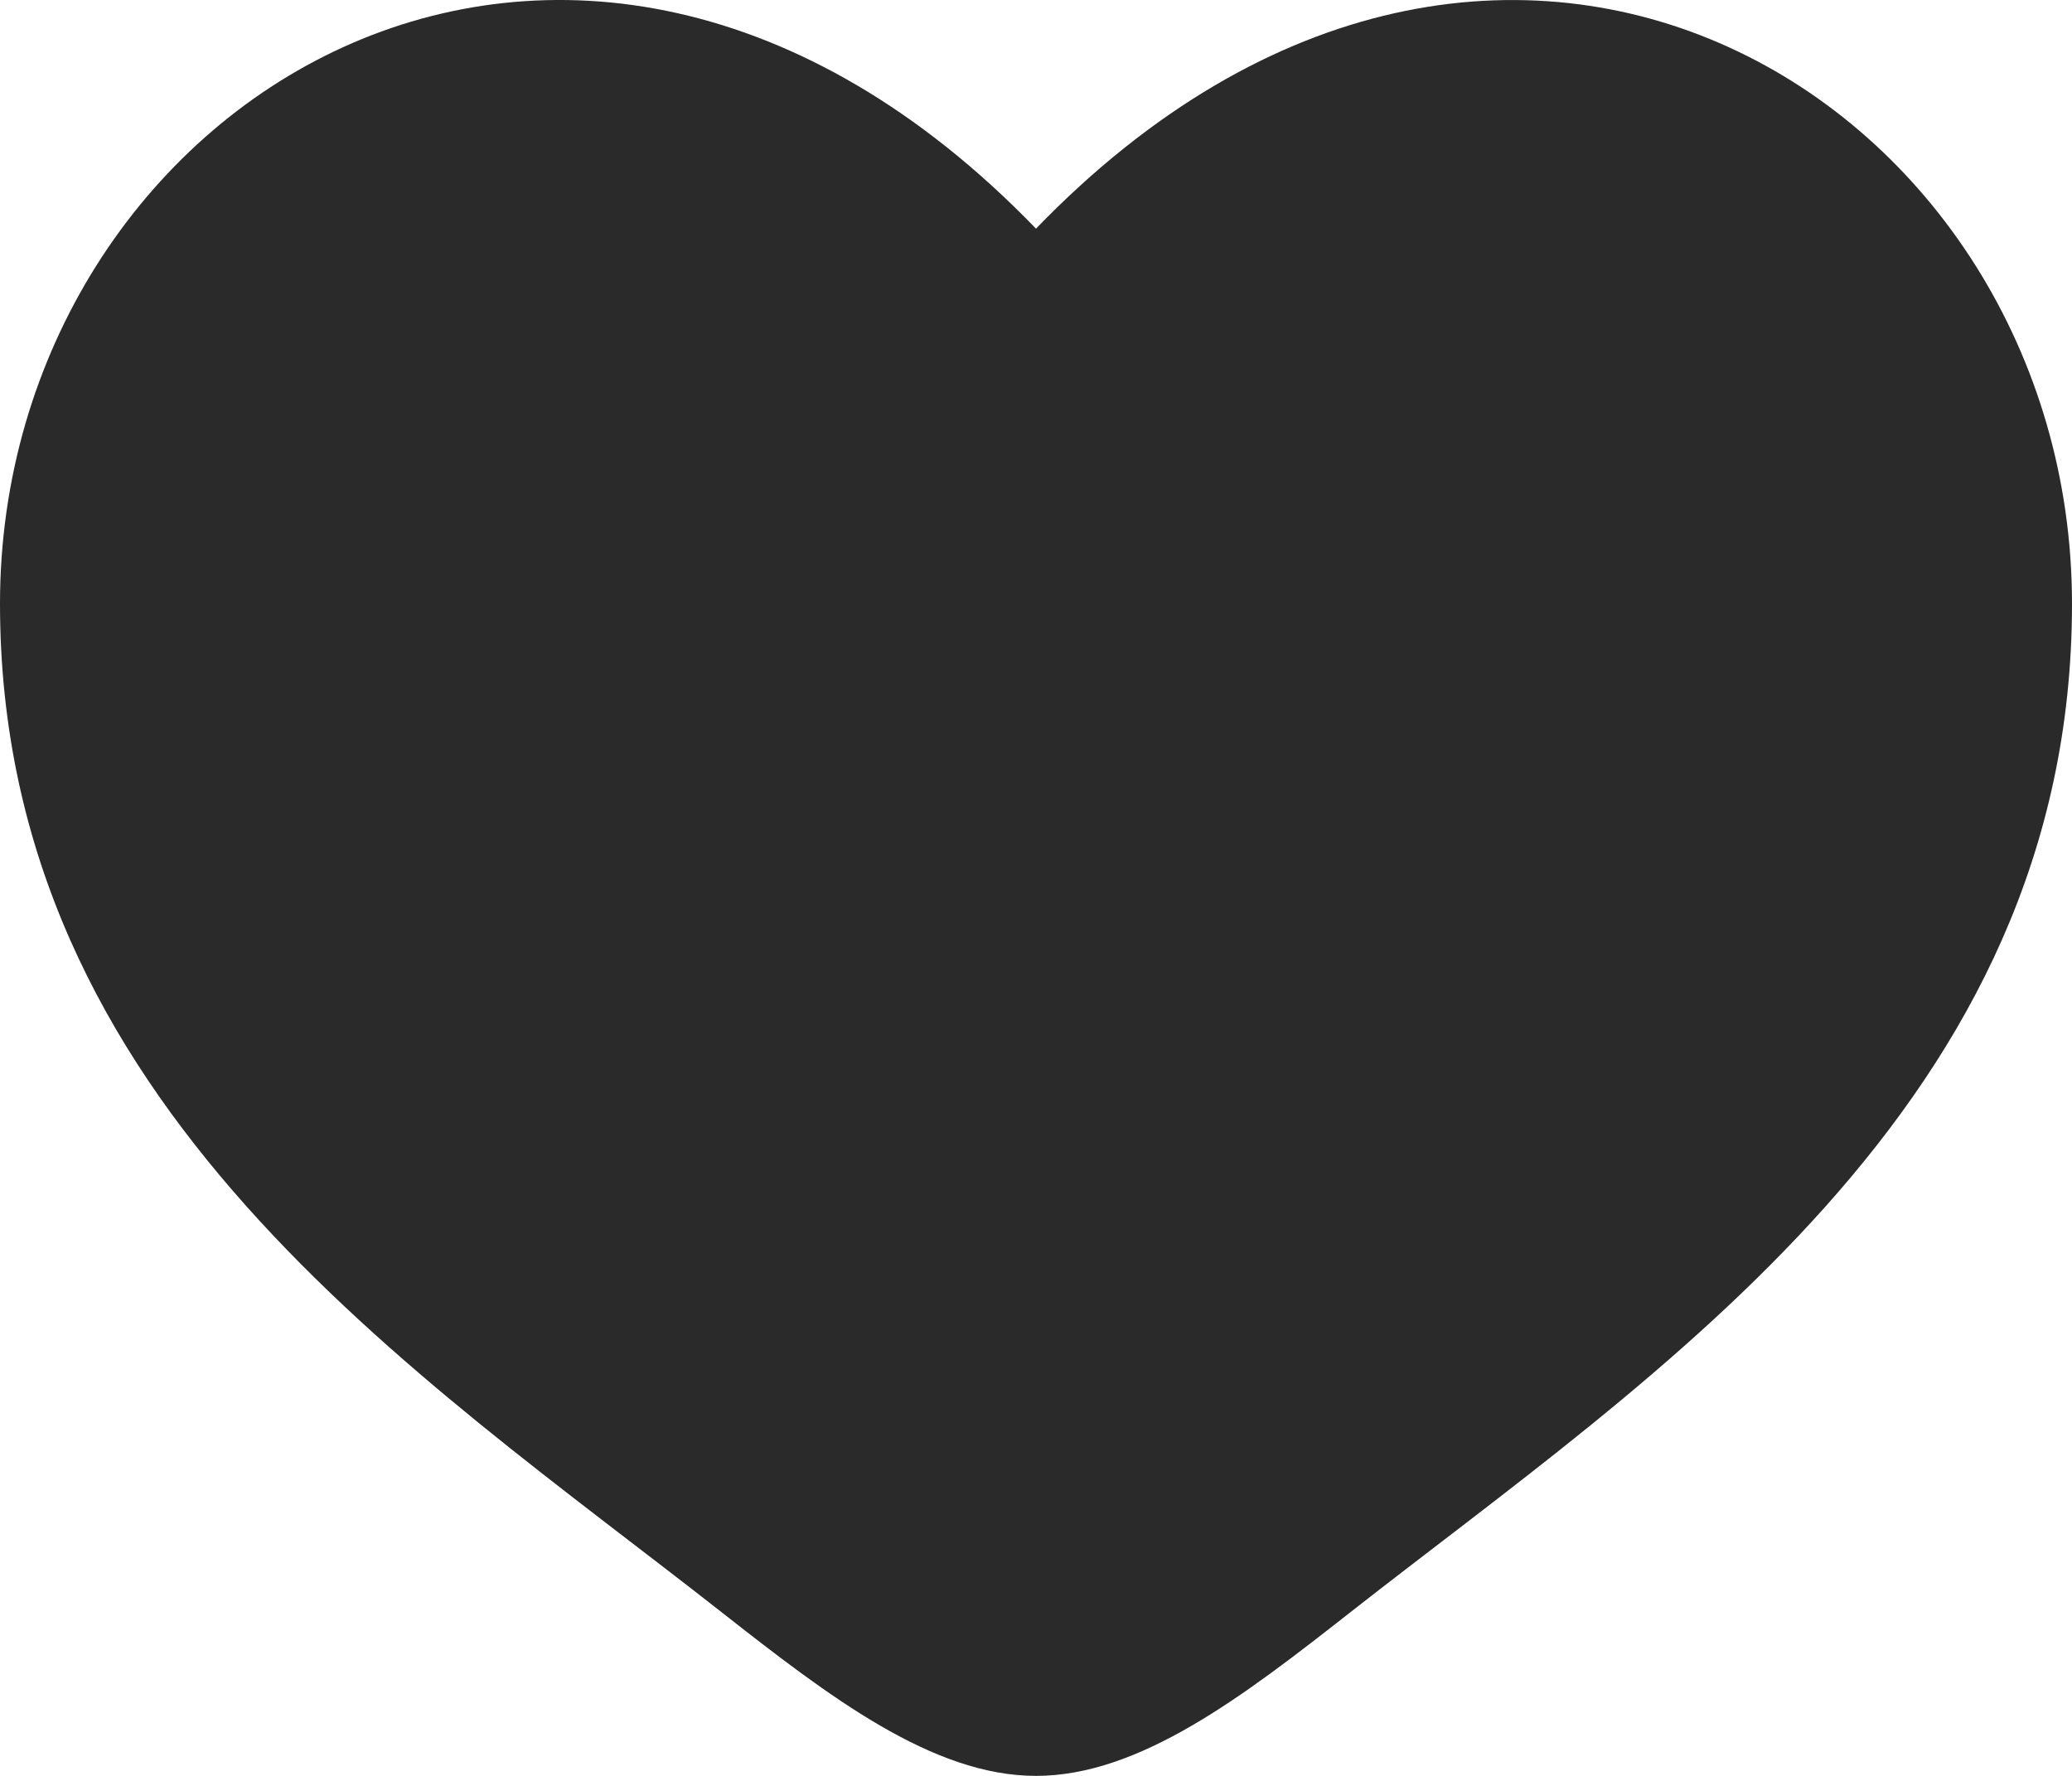 <svg width="14" height="12" viewBox="0 0 14 12" fill="none" xmlns="http://www.w3.org/2000/svg">
<path d="M0 4.079C0 7.469 2.814 9.275 4.873 10.892C5.6 11.463 6.3 12 7 12C7.7 12 8.4 11.463 9.127 10.892C11.187 9.276 14 7.469 14 4.08C14 0.691 10.15 -1.715 7 1.545C3.85 -1.715 0 0.69 0 4.079Z" fill="#2A2A2A"/>
</svg>
